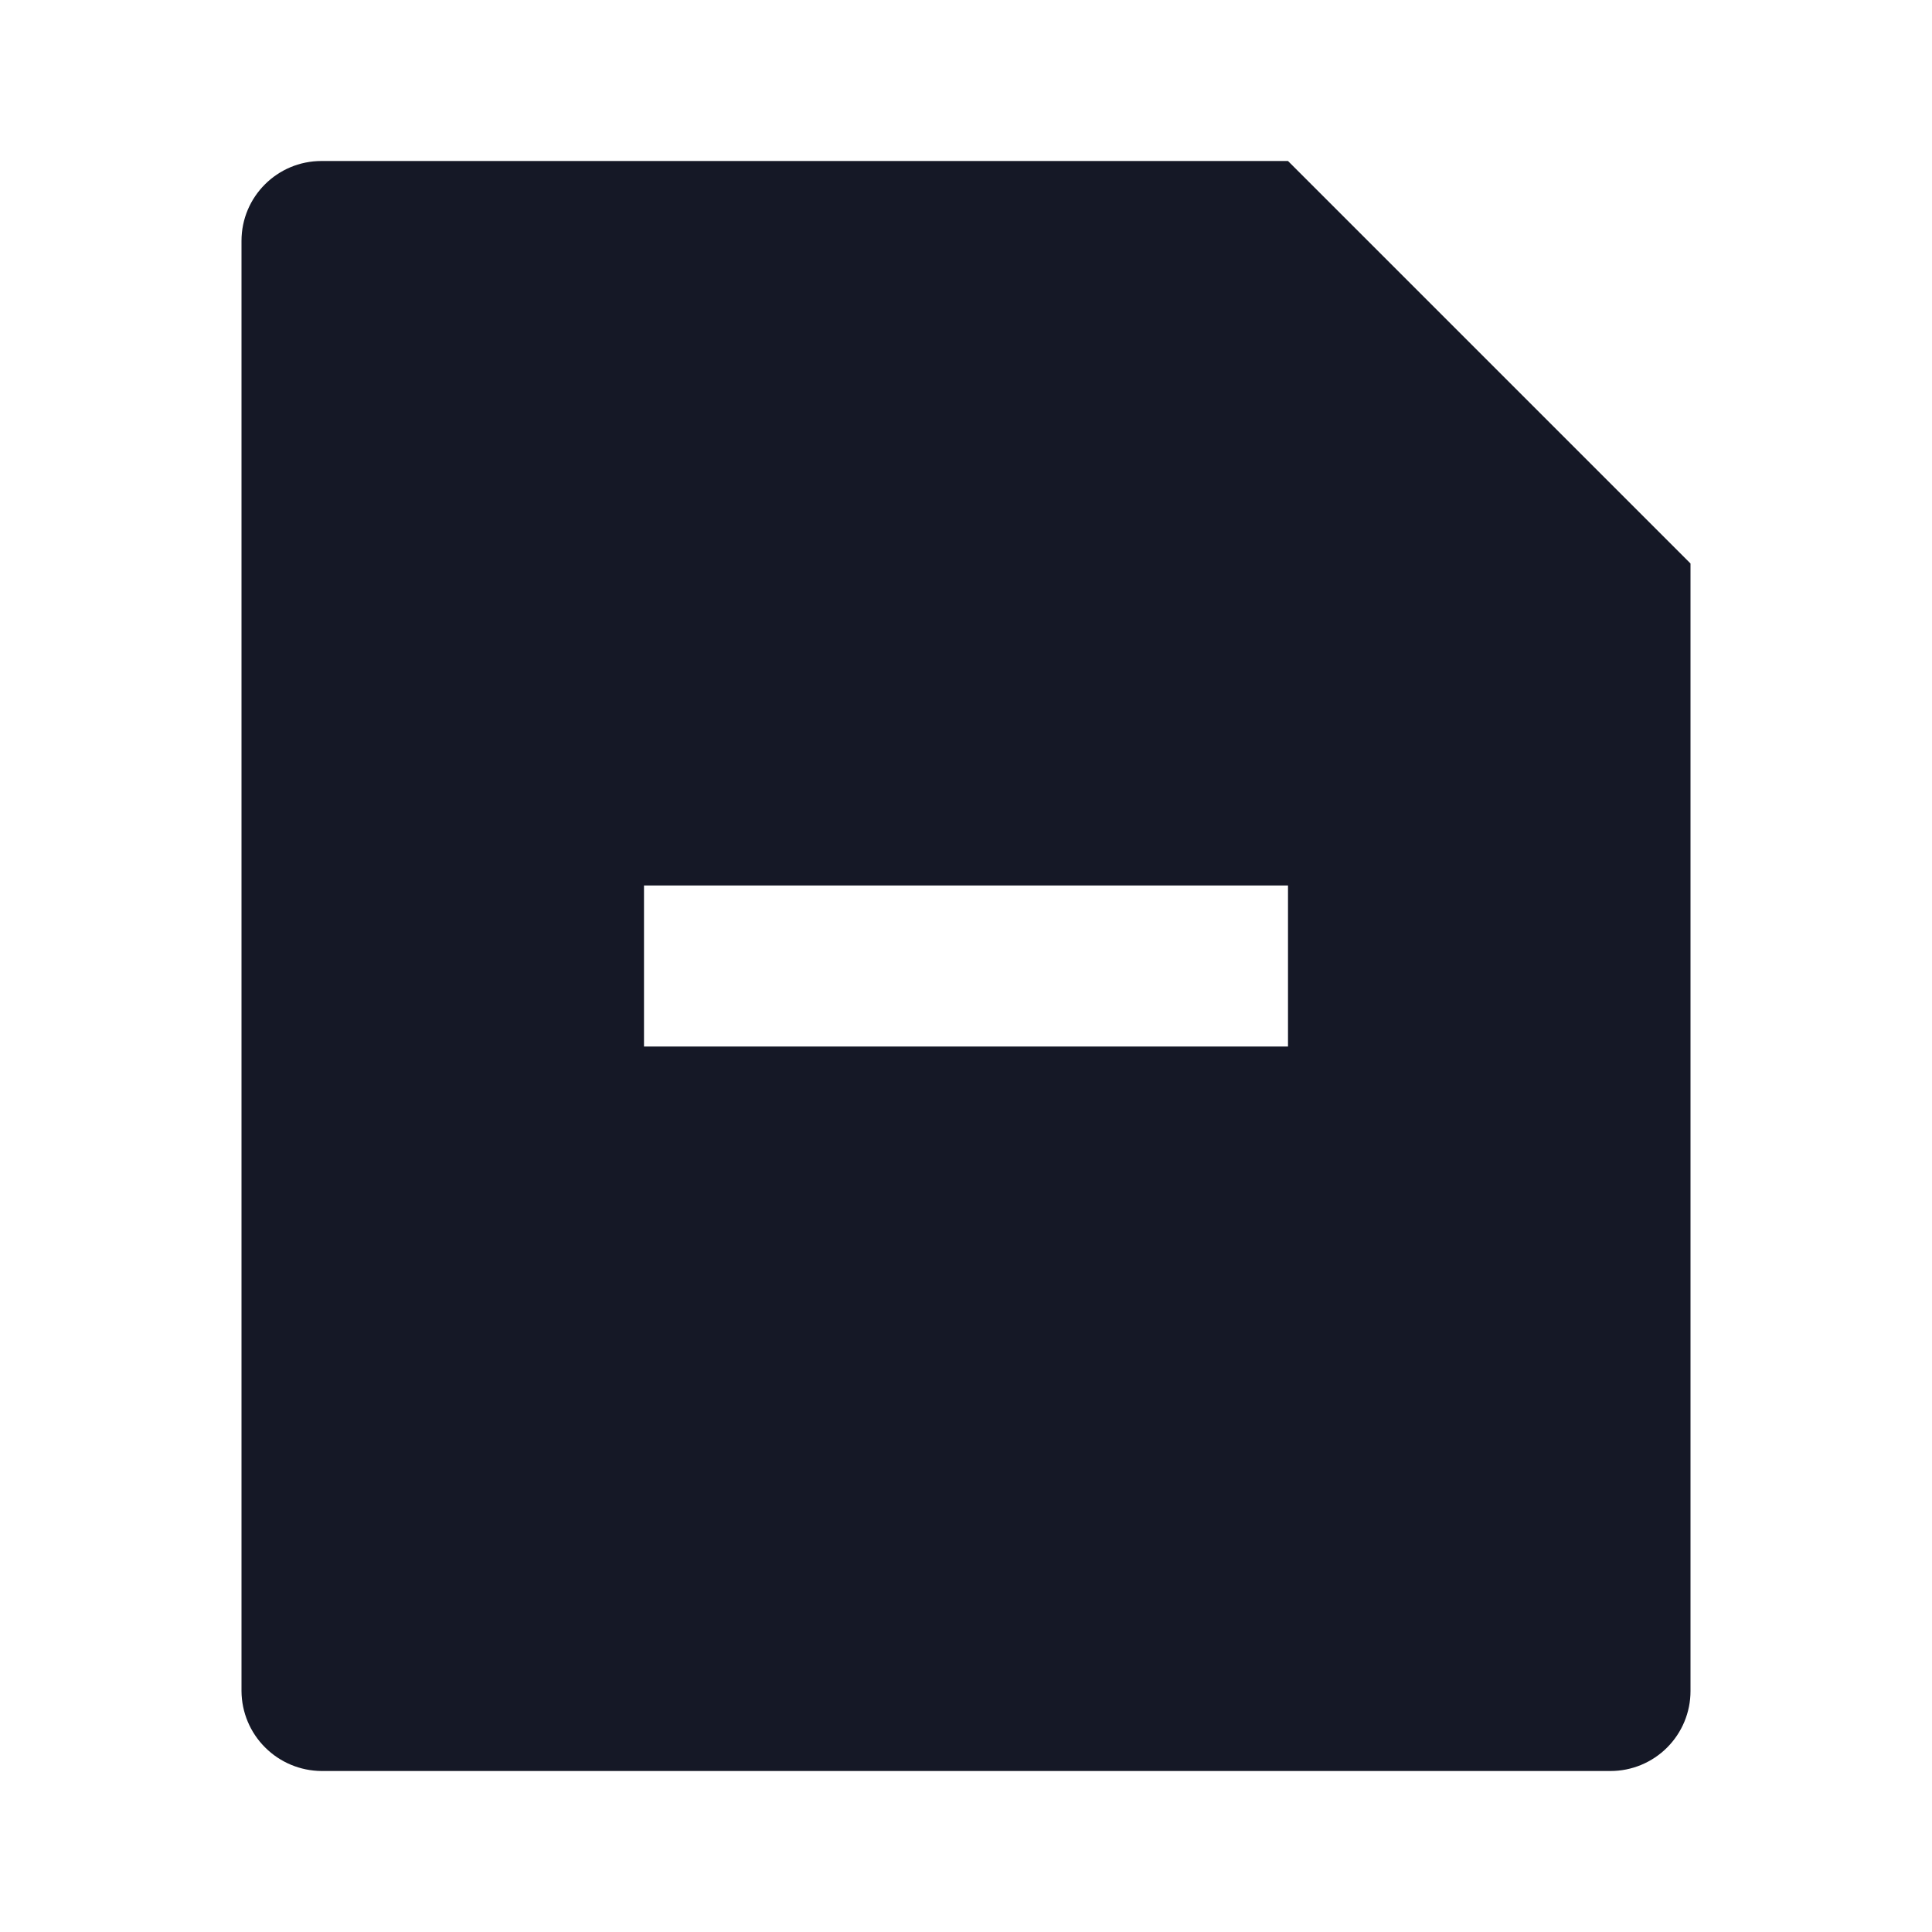 <svg width="24" height="24" viewBox="0 0 24 24" fill="none" xmlns="http://www.w3.org/2000/svg">
<path d="M16 2L21 7V21.008C21 21.271 20.895 21.523 20.709 21.709C20.523 21.895 20.27 22 20.007 22H3.993C3.73 21.998 3.479 21.893 3.293 21.707C3.107 21.522 3.002 21.271 3 21.008V2.992C3 2.444 3.445 2 3.993 2H16ZM8 11V13H16V11H8Z" fill="#151826"/>
</svg>
